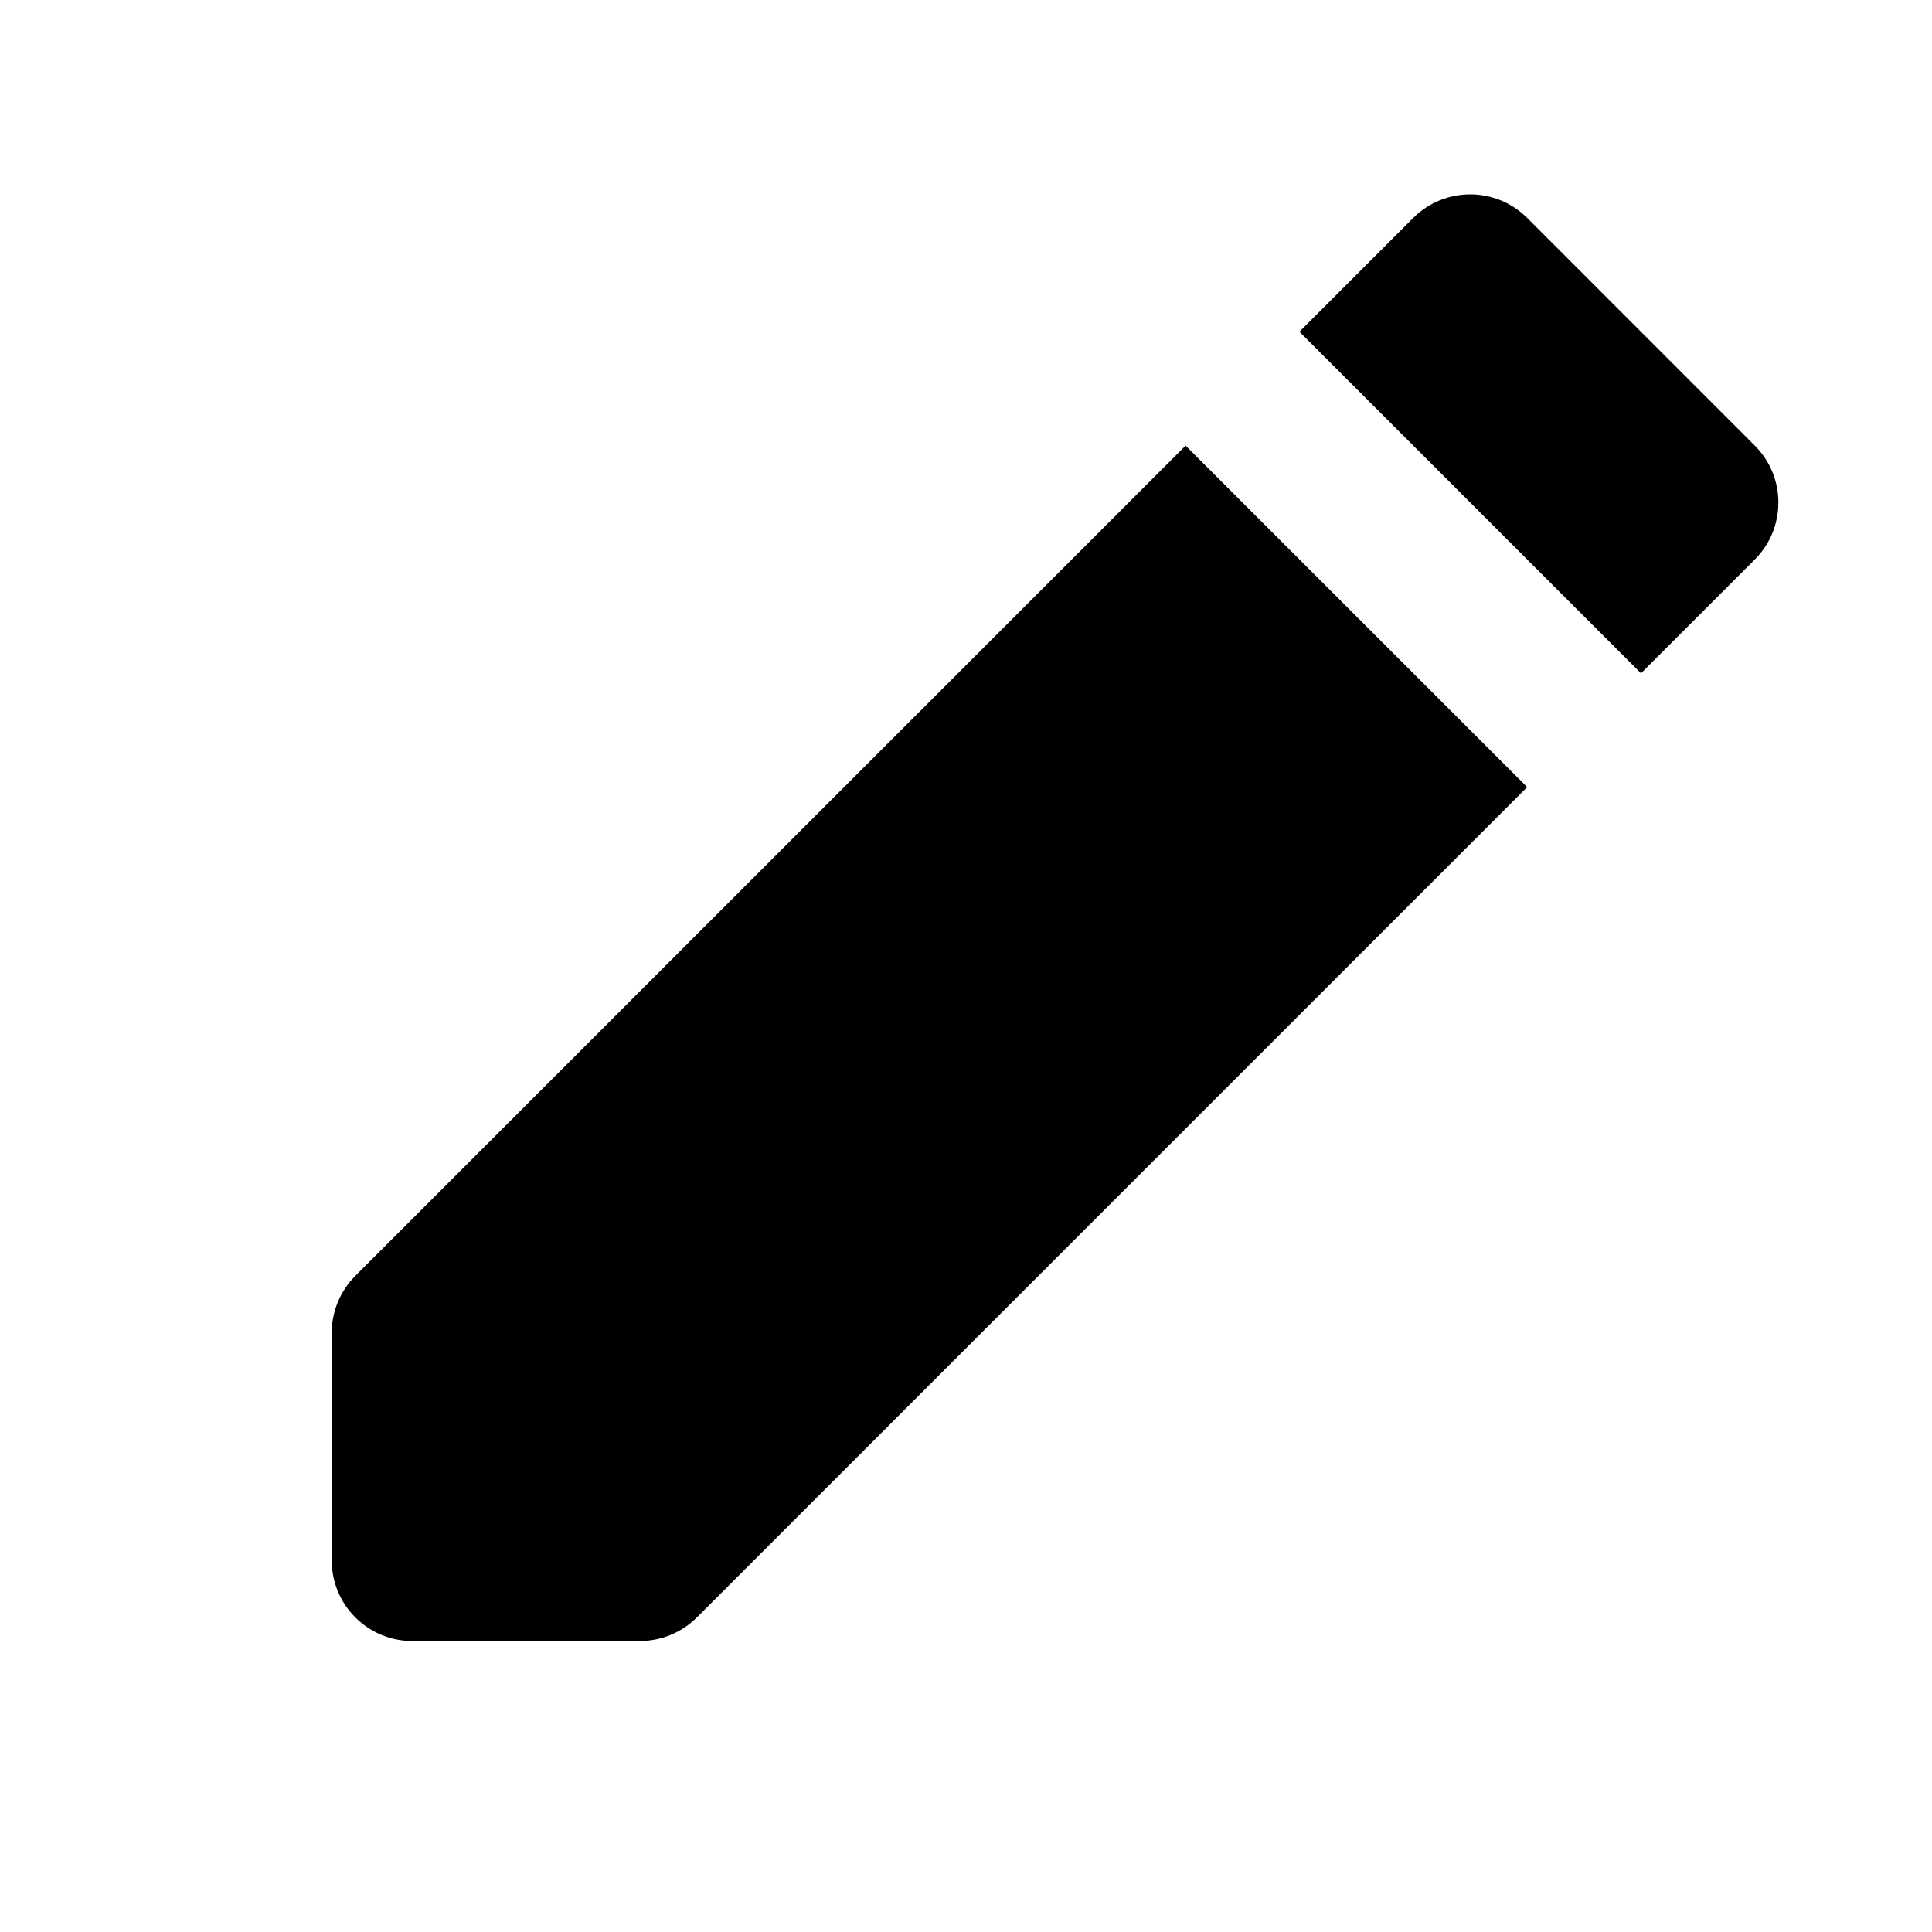 <svg width="24" height="24" viewBox="0 0 24 24" fill="none" xmlns="http://www.w3.org/2000/svg">
<g id="pencil">
<path id="Union" fill-rule="evenodd" clip-rule="evenodd" d="M7.95 20.385C8.215 20.385 8.469 20.279 8.657 20.092L18.971 9.778L14.728 5.536L4.414 15.849C4.227 16.037 4.121 16.291 4.121 16.556L4.121 19.385C4.121 19.937 4.569 20.385 5.121 20.385L7.95 20.385Z" fill="black"/>
<path id="Rectangle 738" d="M17.556 2.707C17.947 2.317 18.58 2.317 18.971 2.707L21.799 5.536C22.189 5.926 22.189 6.559 21.799 6.95L20.385 8.364L16.142 4.121L17.556 2.707Z" fill="black"/>
</g>
</svg>
